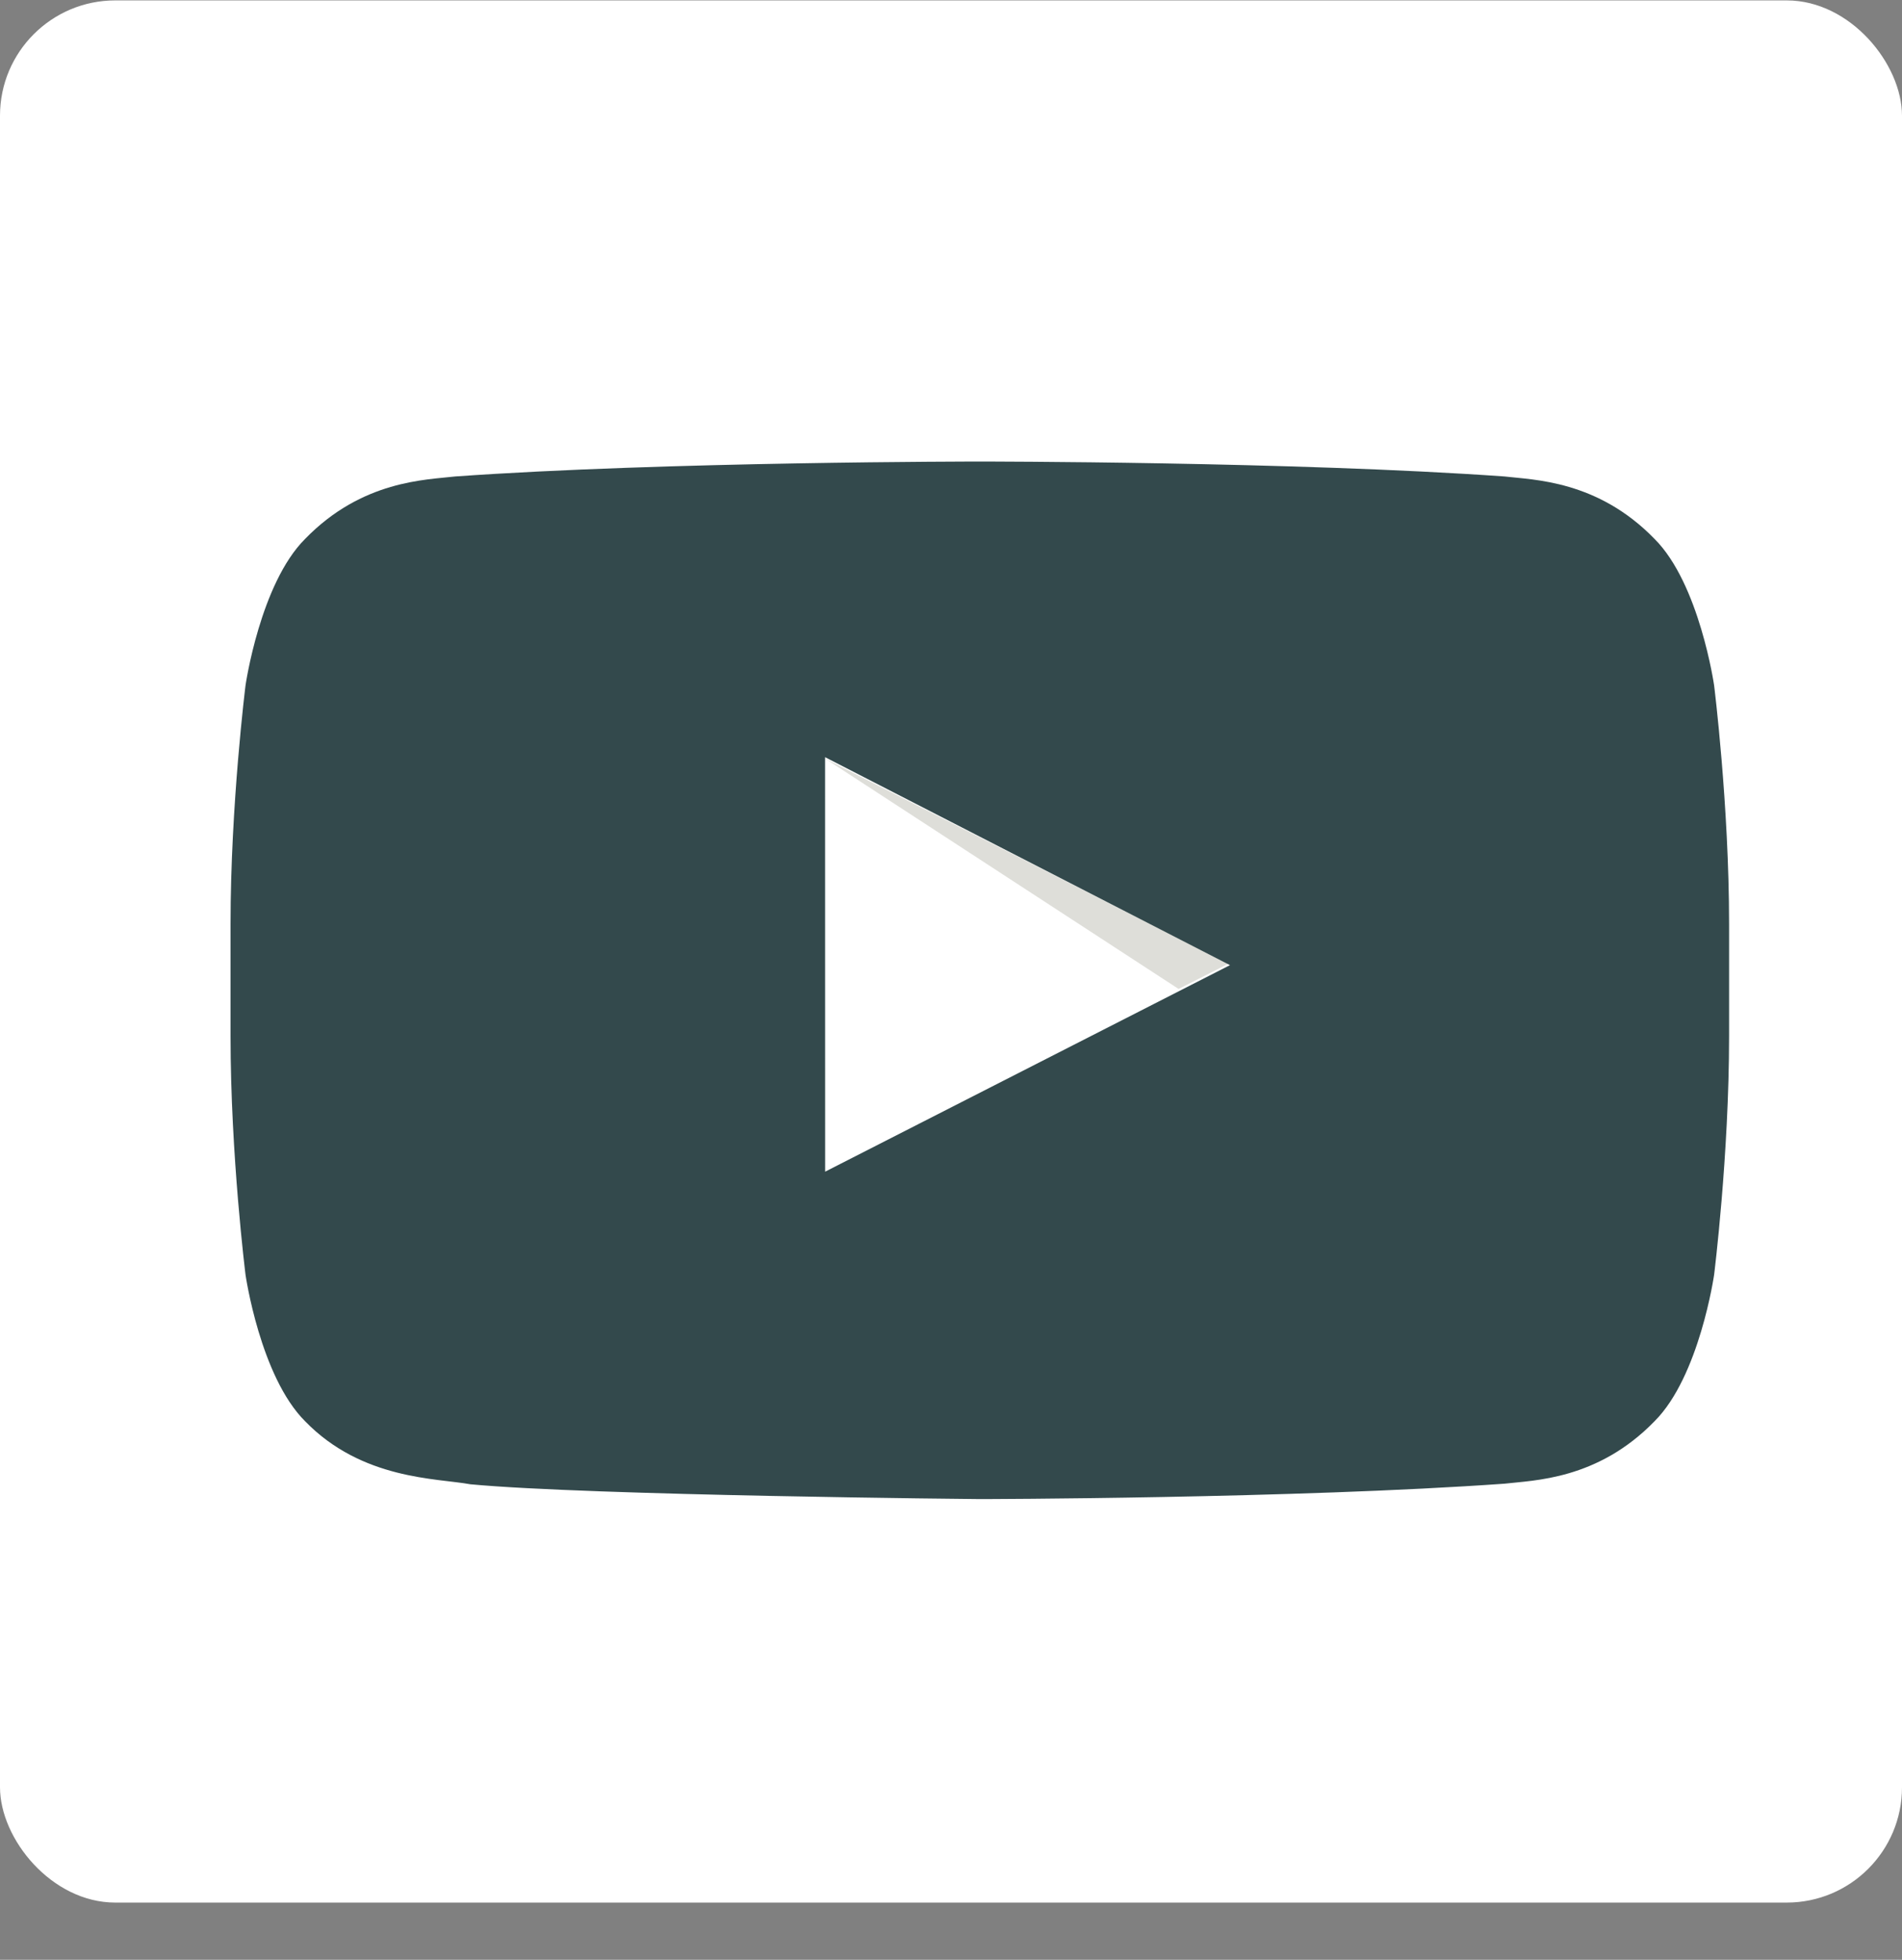 <?xml version="1.0" encoding="UTF-8"?>
<svg width="33px" height="34px" viewBox="0 0 33 34" version="1.1" xmlns="http://www.w3.org/2000/svg" xmlns:xlink="http://www.w3.org/1999/xlink">
    <rect x="0" y="0" width="33" height="34" fill="#808080" stroke="none"/>
    <!-- Generator: sketchtool 41 (35326) - http://www.bohemiancoding.com/sketch -->
    <title>39F5CC55-E7EB-400C-8573-F11F24A88B81</title>
    <desc>Created with sketchtool.</desc>
    <defs></defs>
    <g id="Page-1" stroke="none" stroke-width="1" fill="none" fill-rule="evenodd">
        <g id="footer" transform="translate(-164, -133)">
            <g id="Group-20" transform="translate(164, 133.007)">
                <g id="Group-16-Copy" fill="#FFFFFF">
                    <rect id="Rectangle-1-Copy-5" x="0" y="0" width="33" height="33" rx="2"></rect>
                </g>
                <g id="YouTube_light_color_icon" transform="translate(4, 8)">
                    <polyline id="Fill-1" fill="#DEDED9" points="16.449 9.15 10.31 5.15 17.31 8.714 16.449 9.15"></polyline>
                    <path d="M10.316,12.32 L10.315,5.129 L17.34,8.737 L10.316,12.32 L10.316,12.32 Z M25.74,3.883 C25.74,3.883 25.486,2.12 24.707,1.343 C23.718,0.324 22.61,0.319 22.102,0.259 C18.463,0 13.006,0 13.006,0 L12.994,0 C12.994,0 7.537,0 3.898,0.259 C3.39,0.319 2.282,0.324 1.293,1.343 C0.514,2.12 0.26,3.883 0.26,3.883 C0.26,3.883 0,5.954 0,8.025 L0,9.967 C0,12.038 0.26,14.109 0.26,14.109 C0.26,14.109 0.514,15.872 1.293,16.649 C2.282,17.668 3.581,17.636 4.16,17.743 C6.24,17.939 13,18 13,18 C13,18 18.463,17.992 22.102,17.733 C22.61,17.673 23.718,17.668 24.707,16.649 C25.486,15.872 25.74,14.109 25.74,14.109 C25.74,14.109 26,12.038 26,9.967 L26,8.025 C26,5.954 25.74,3.883 25.74,3.883 L25.74,3.883 Z" id="Fill-3" fill="#33494C"></path>
                </g>
            </g>
        </g>
    </g>
</svg>